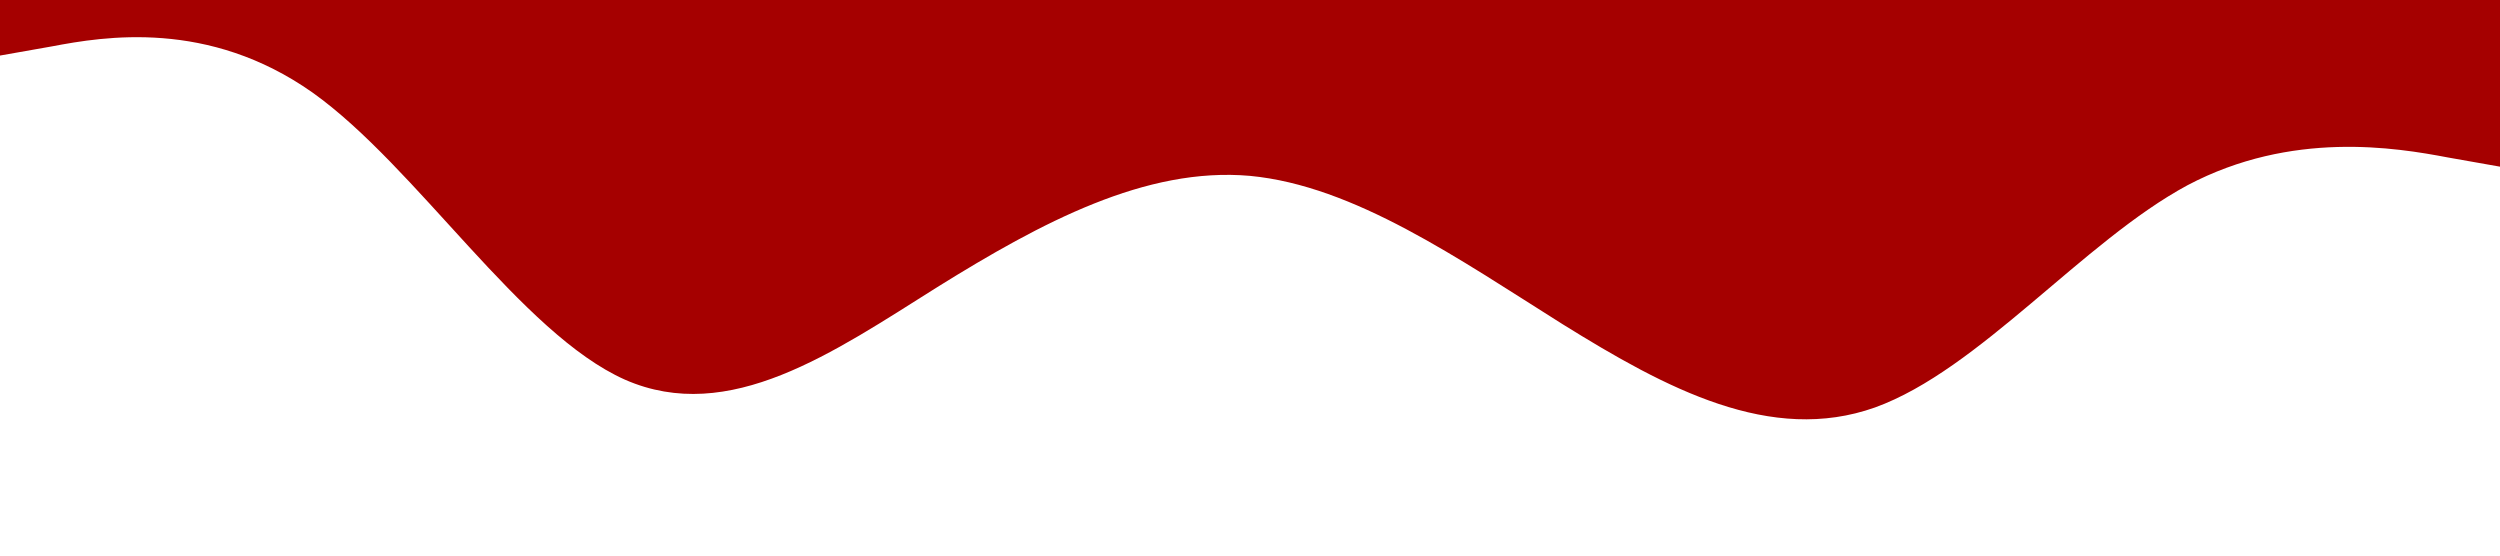 <?xml version="1.0" standalone="no"?><svg xmlns="http://www.w3.org/2000/svg" viewBox="0 0 1440 320"><path fill="#a50000" fill-opacity="1" d="M0,32L30,26.7C60,21,120,11,180,53.3C240,96,300,192,360,218.7C420,245,480,203,540,165.3C600,128,660,96,720,101.3C780,107,840,149,900,186.7C960,224,1020,256,1080,234.7C1140,213,1200,139,1260,106.7C1320,75,1380,85,1410,90.7L1440,96L1440,0L1410,0C1380,0,1320,0,1260,0C1200,0,1140,0,1080,0C1020,0,960,0,900,0C840,0,780,0,720,0C660,0,600,0,540,0C480,0,420,0,360,0C300,0,240,0,180,0C120,0,60,0,30,0L0,0Z"></path></svg>